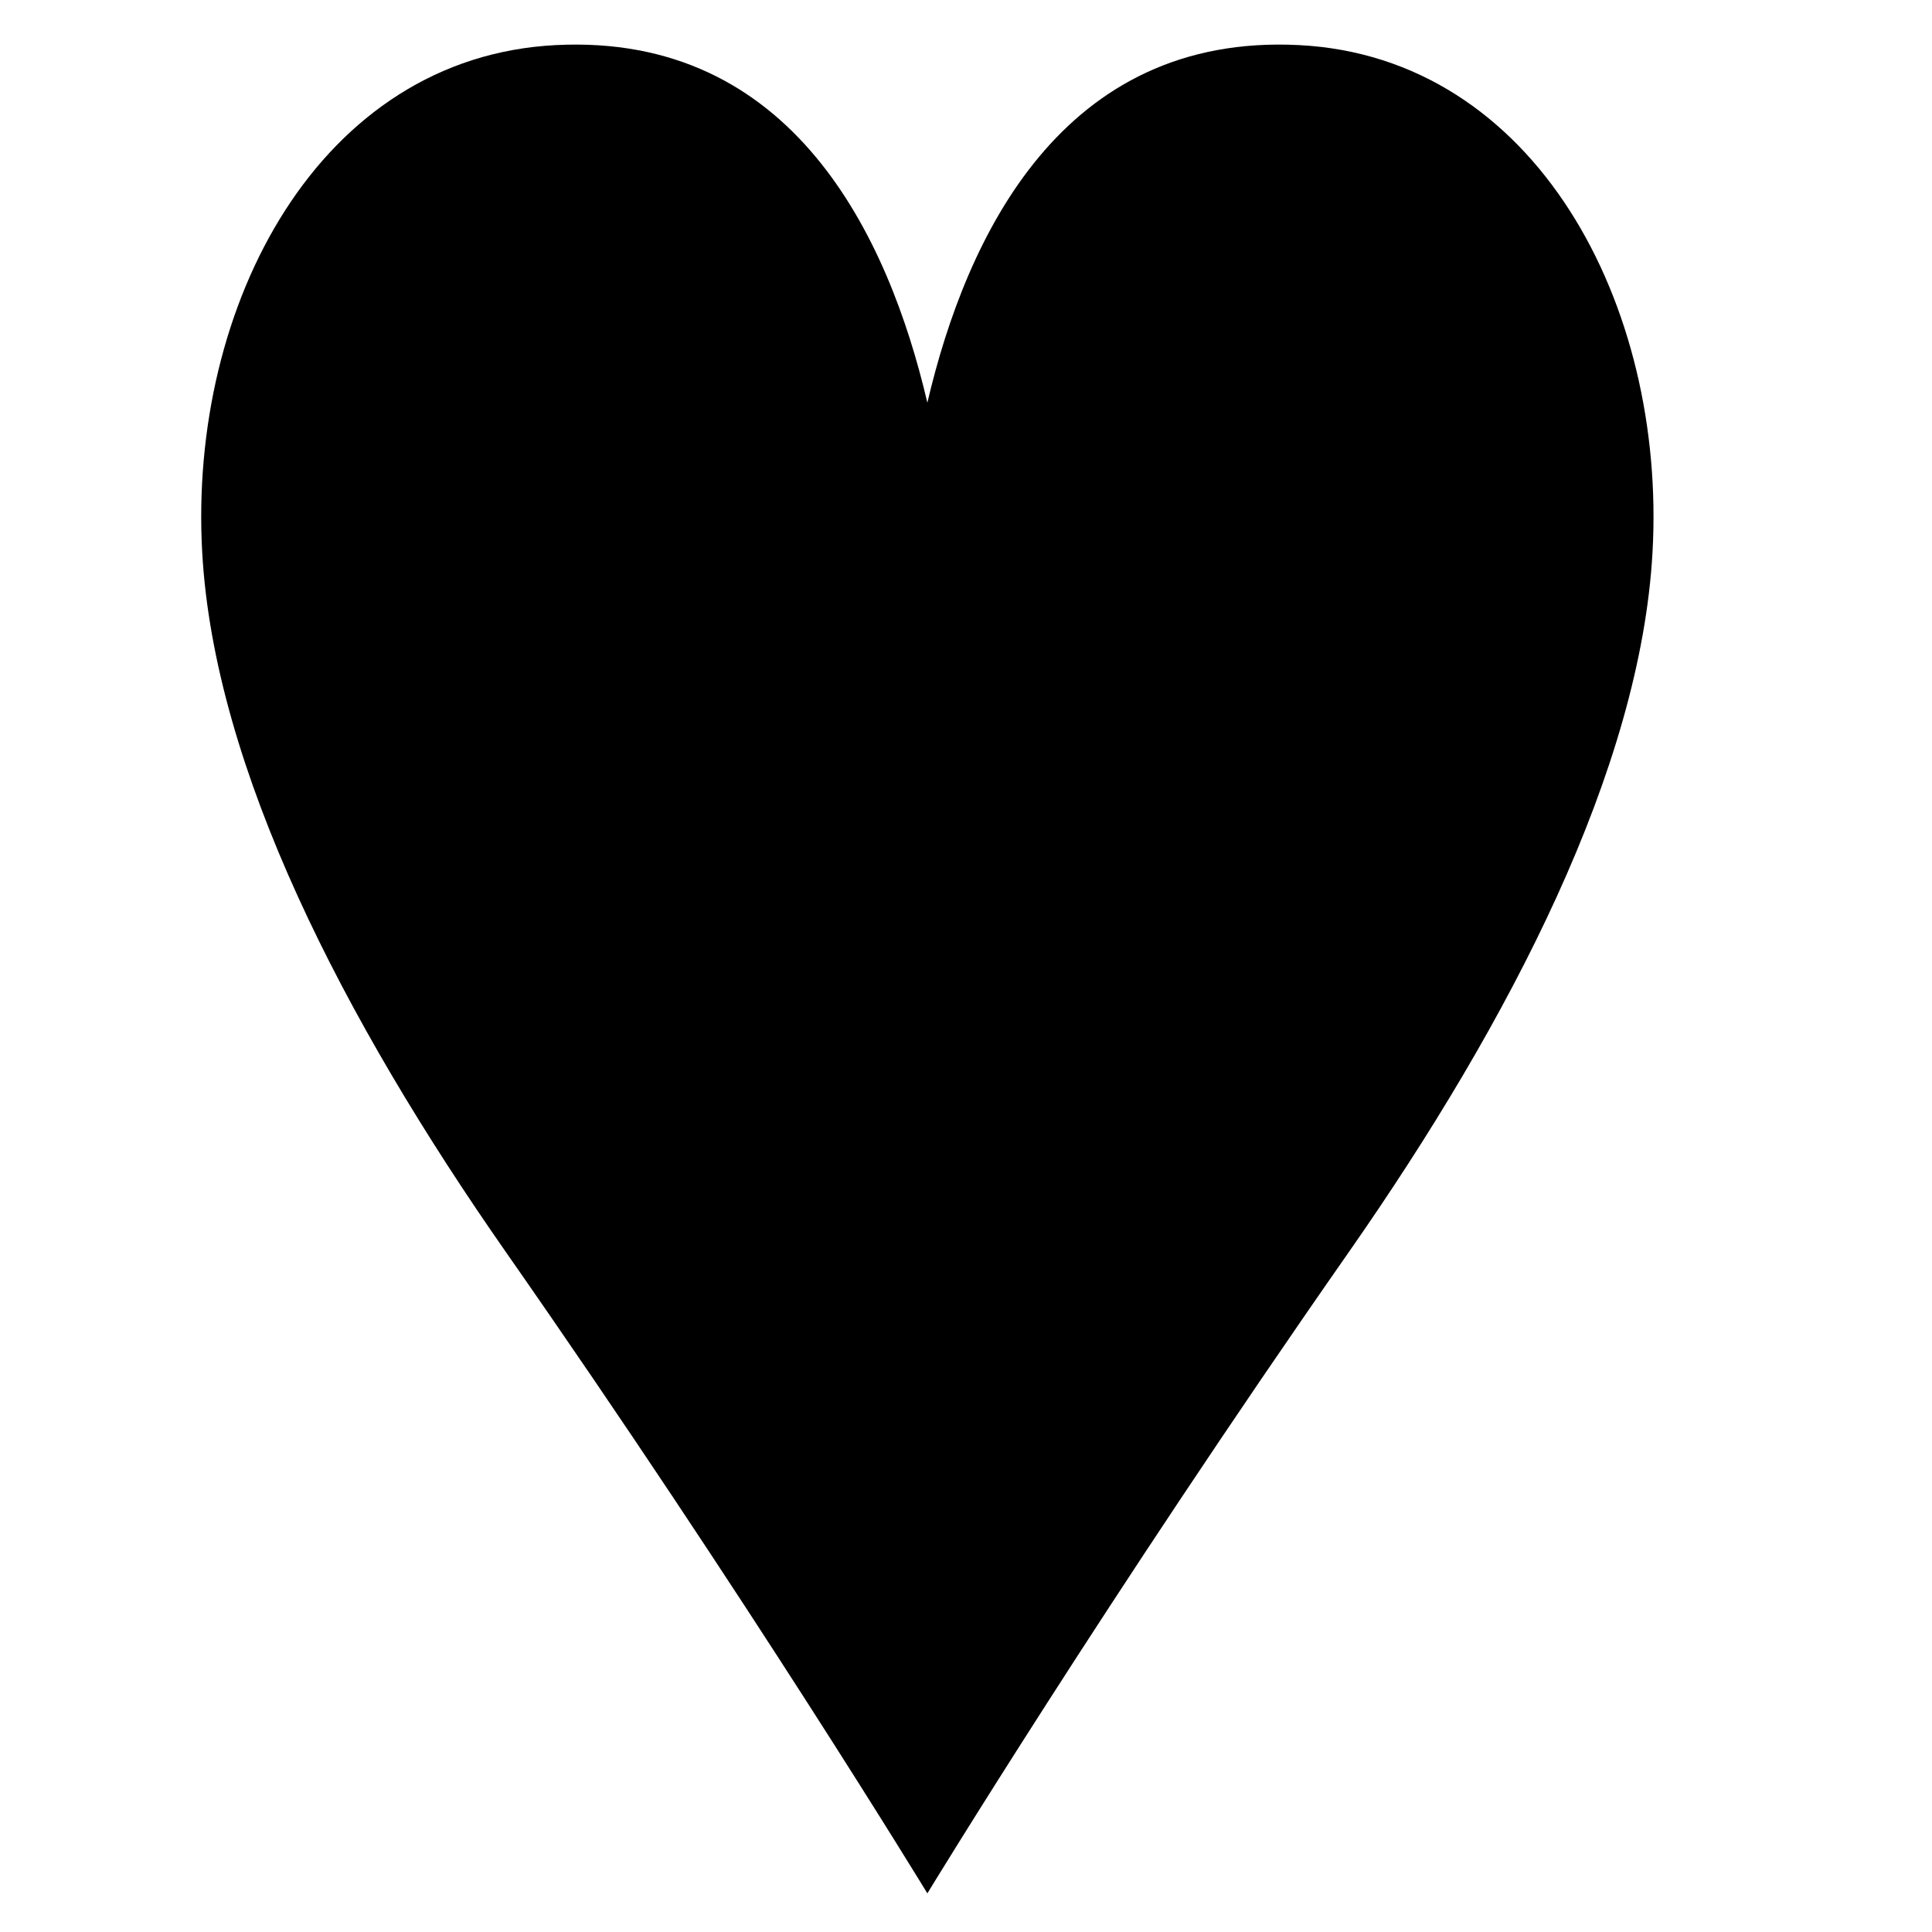 <svg viewBox='0 0 50 50'>
    <path
        fill='currentColor'
        d='m 24, 49 c 0,0 -4.646,-7.631 -10.912,-16.603 -4.192,-6.004 -7.544,-12.505 -7.855,-18.105
          -0.357,-6.397 3.026,-12.814 9.15,-13.125 6.121,-0.311 8.606,4.932 9.617,9.255 1.012,-4.323
          3.496,-9.566 9.617,-9.255 6.125,0.311 9.508,6.729 9.15,13.125 -0.312,5.6 -3.663,12.101
          -7.855,18.105 -6.266,8.972 -10.912,16.603 -10.912,16.603 z'
    />
</svg>

